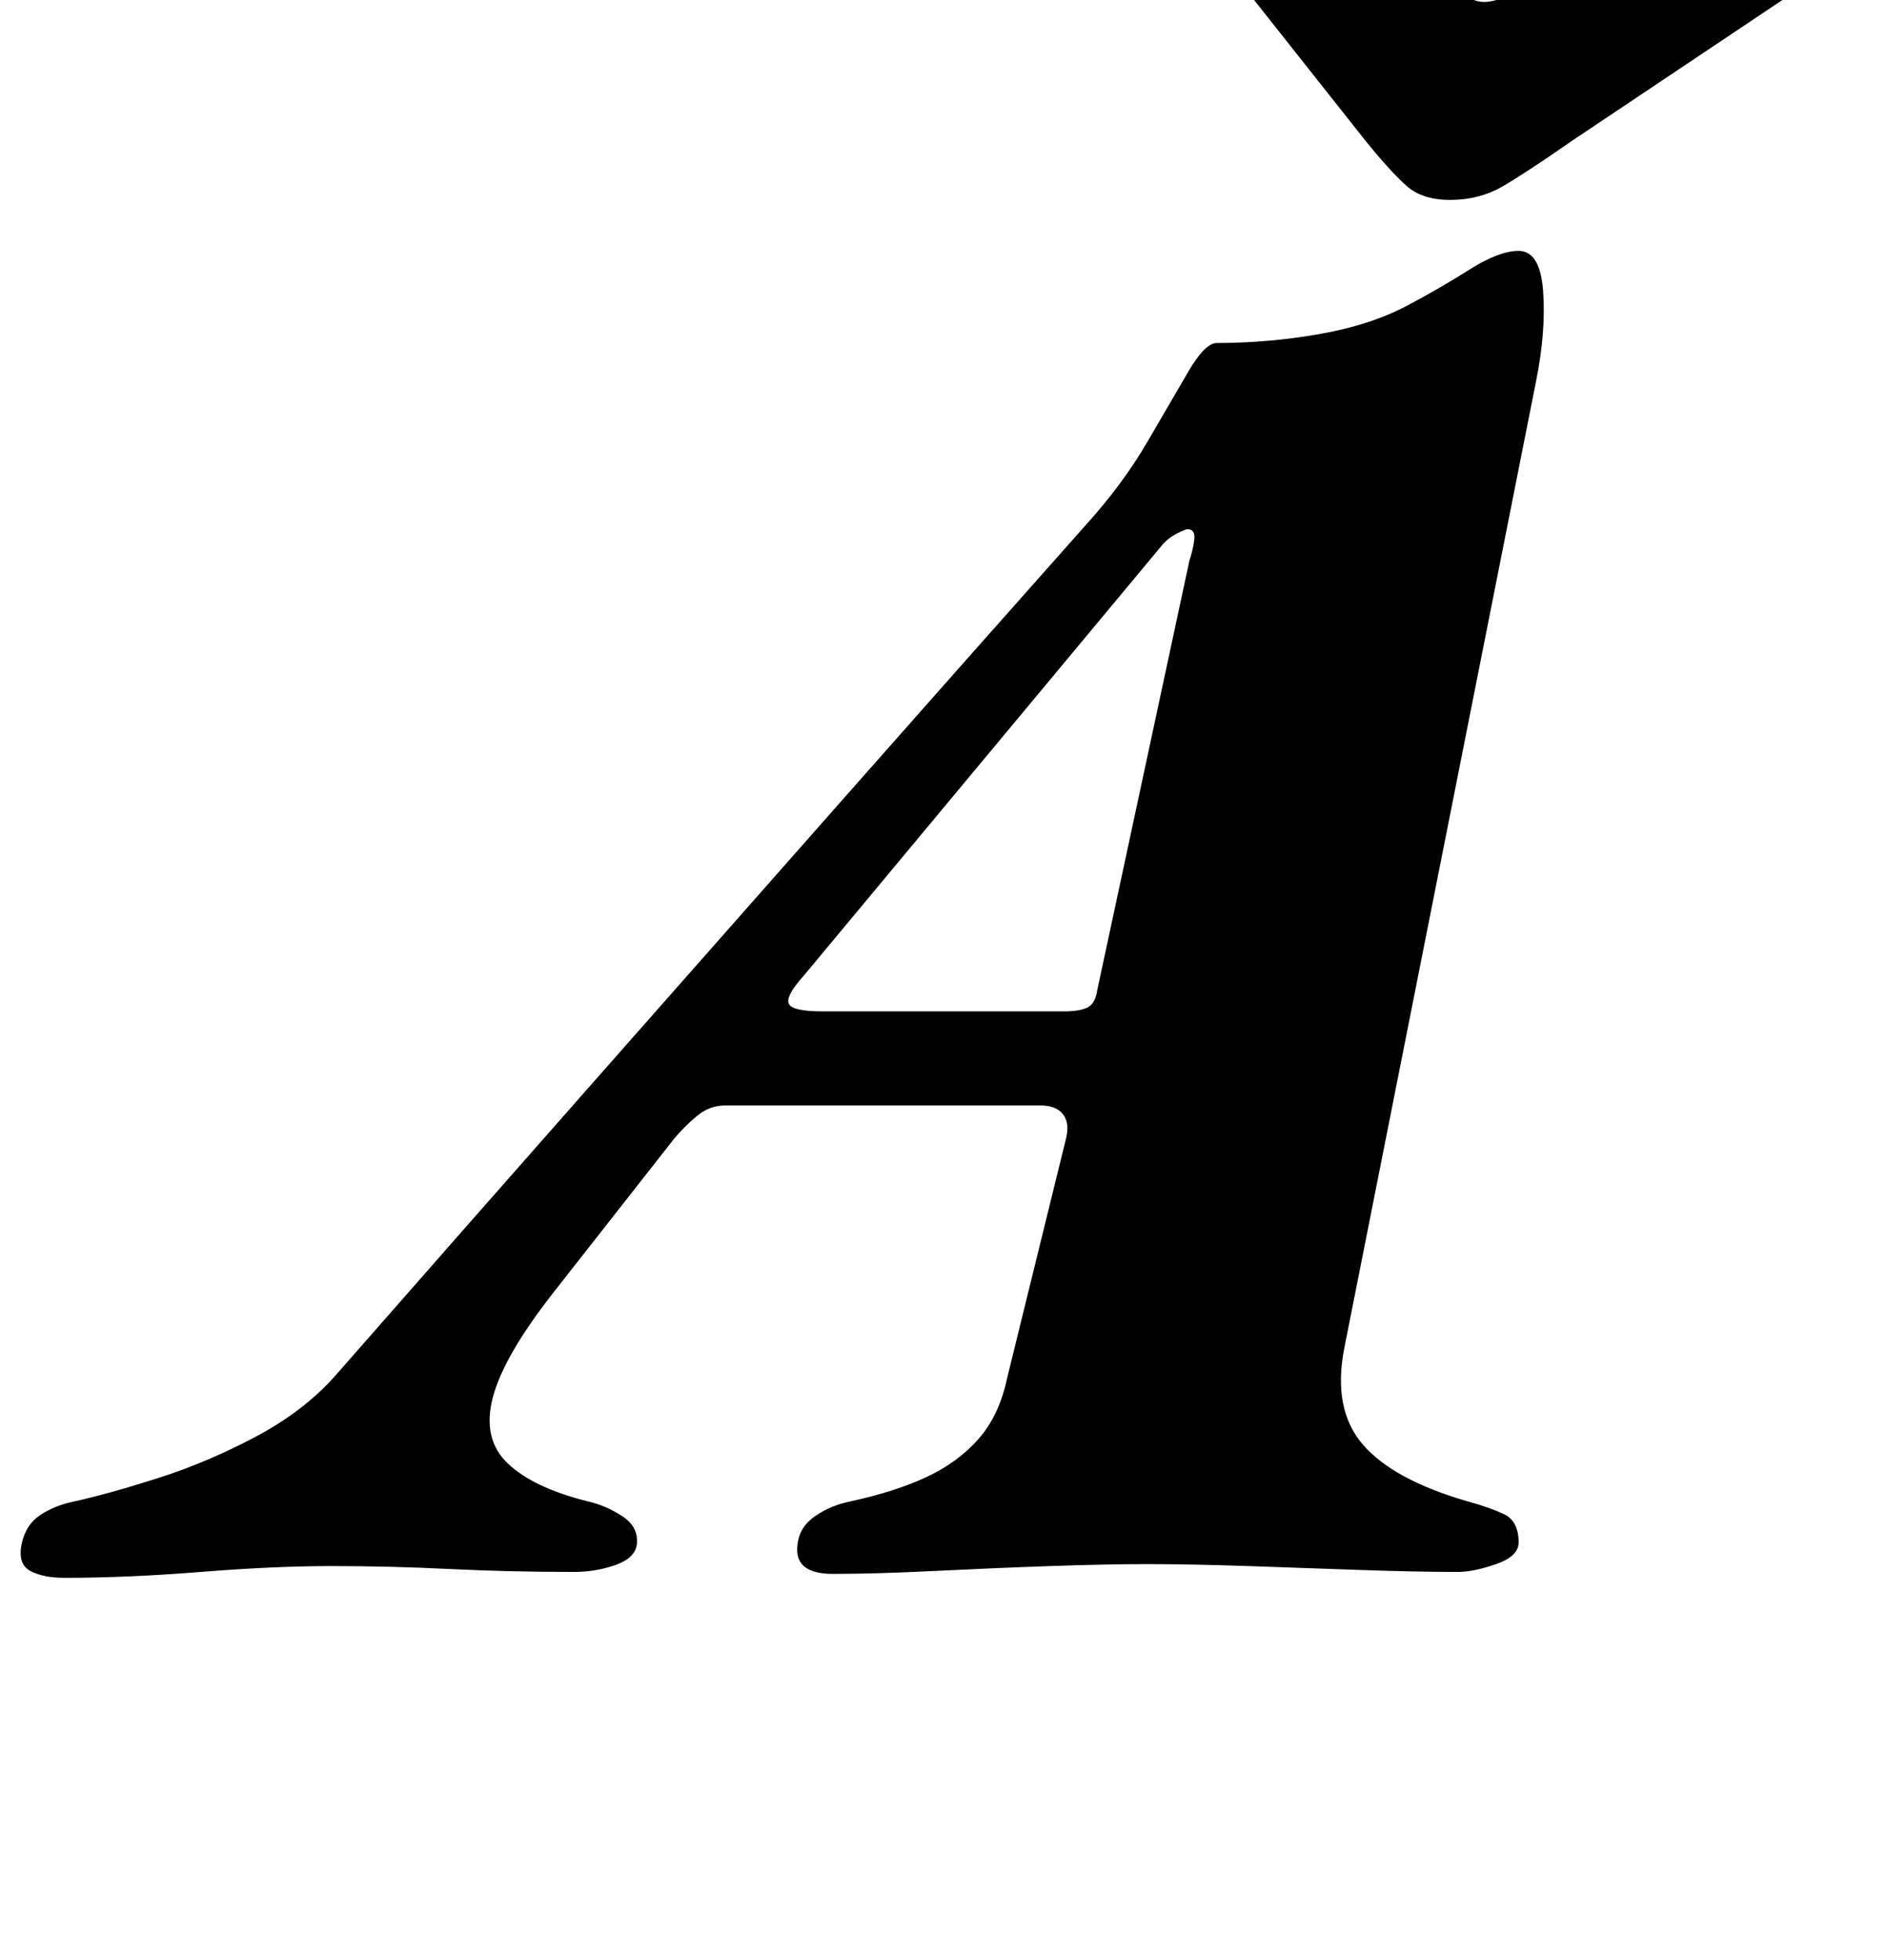 <?xml version="1.0" standalone="no"?>
<!DOCTYPE svg PUBLIC "-//W3C//DTD SVG 1.1//EN" "http://www.w3.org/Graphics/SVG/1.1/DTD/svg11.dtd" >
<svg xmlns="http://www.w3.org/2000/svg" xmlns:xlink="http://www.w3.org/1999/xlink" version="1.1" viewBox="-79 0 963 1000">
  <g transform="matrix(1 0 0 -1 0 800)">
   <path fill="currentColor"
d="M-46 -5q-11 0 -17.5 3.5t-4.5 13.5t9.5 15t17.5 7q18 4 43 12t49.5 21t40.5 31q64 73 127.5 145t127.5 144.5t128 144.5q19 21 31.5 42.5t21 36t14.5 14.5q26 0 52 4.5t45 14.5q17 9 32 18.5t25 9.5q11 0 12.5 -20.5t-3.5 -45.5l-98 -494q-6 -31 9.5 -49t53.5 -29
q11 -3 18.5 -6.5t7.5 -14.5q0 -7 -11.5 -11t-19.5 -4q-21 0 -49.5 1t-57.5 2t-52 1q-20 0 -49 -1t-59 -2.5t-52 -1.5q-20 0 -18 15q1 9 9 14.5t18 7.5q23 5 39 12.5t26.5 19.5t14.5 31l30 122q2 8 -1.5 12.5t-11.5 4.5h-161q-8 0 -14.5 -5.5t-11.5 -11.5l-62 -79
q-25 -32 -30.5 -53t7.5 -33.5t41 -19.5q9 -2 17.5 -7.5t7.5 -14.5q-1 -7 -11 -10.5t-21 -3.5q-33 0 -63.5 1.5t-60.5 1.5q-29 0 -66.5 -3t-69.5 -3zM341 284h123q8 0 12 2t5 9l47 219q2 6 2.5 11t-3.5 5q-1 0 -5 -2t-7 -5l-184 -221q-9 -10 -7.5 -14t17.5 -4zM661 698
q-14 0 -22 7t-21 23l-76 96q-6 8 -4 16q3 13 24 13q8 0 28.5 -8.5t42.5 -20.5t35 -21q5 -4 10.5 -4t13.5 4q15 7 40 15.5t51.5 16.5t47 13.5t27.5 5.5q16 0 16 -13q0 -11 -12 -20l-139 -93q-23 -16 -35 -23t-27 -7z" />
  </g>

</svg>
